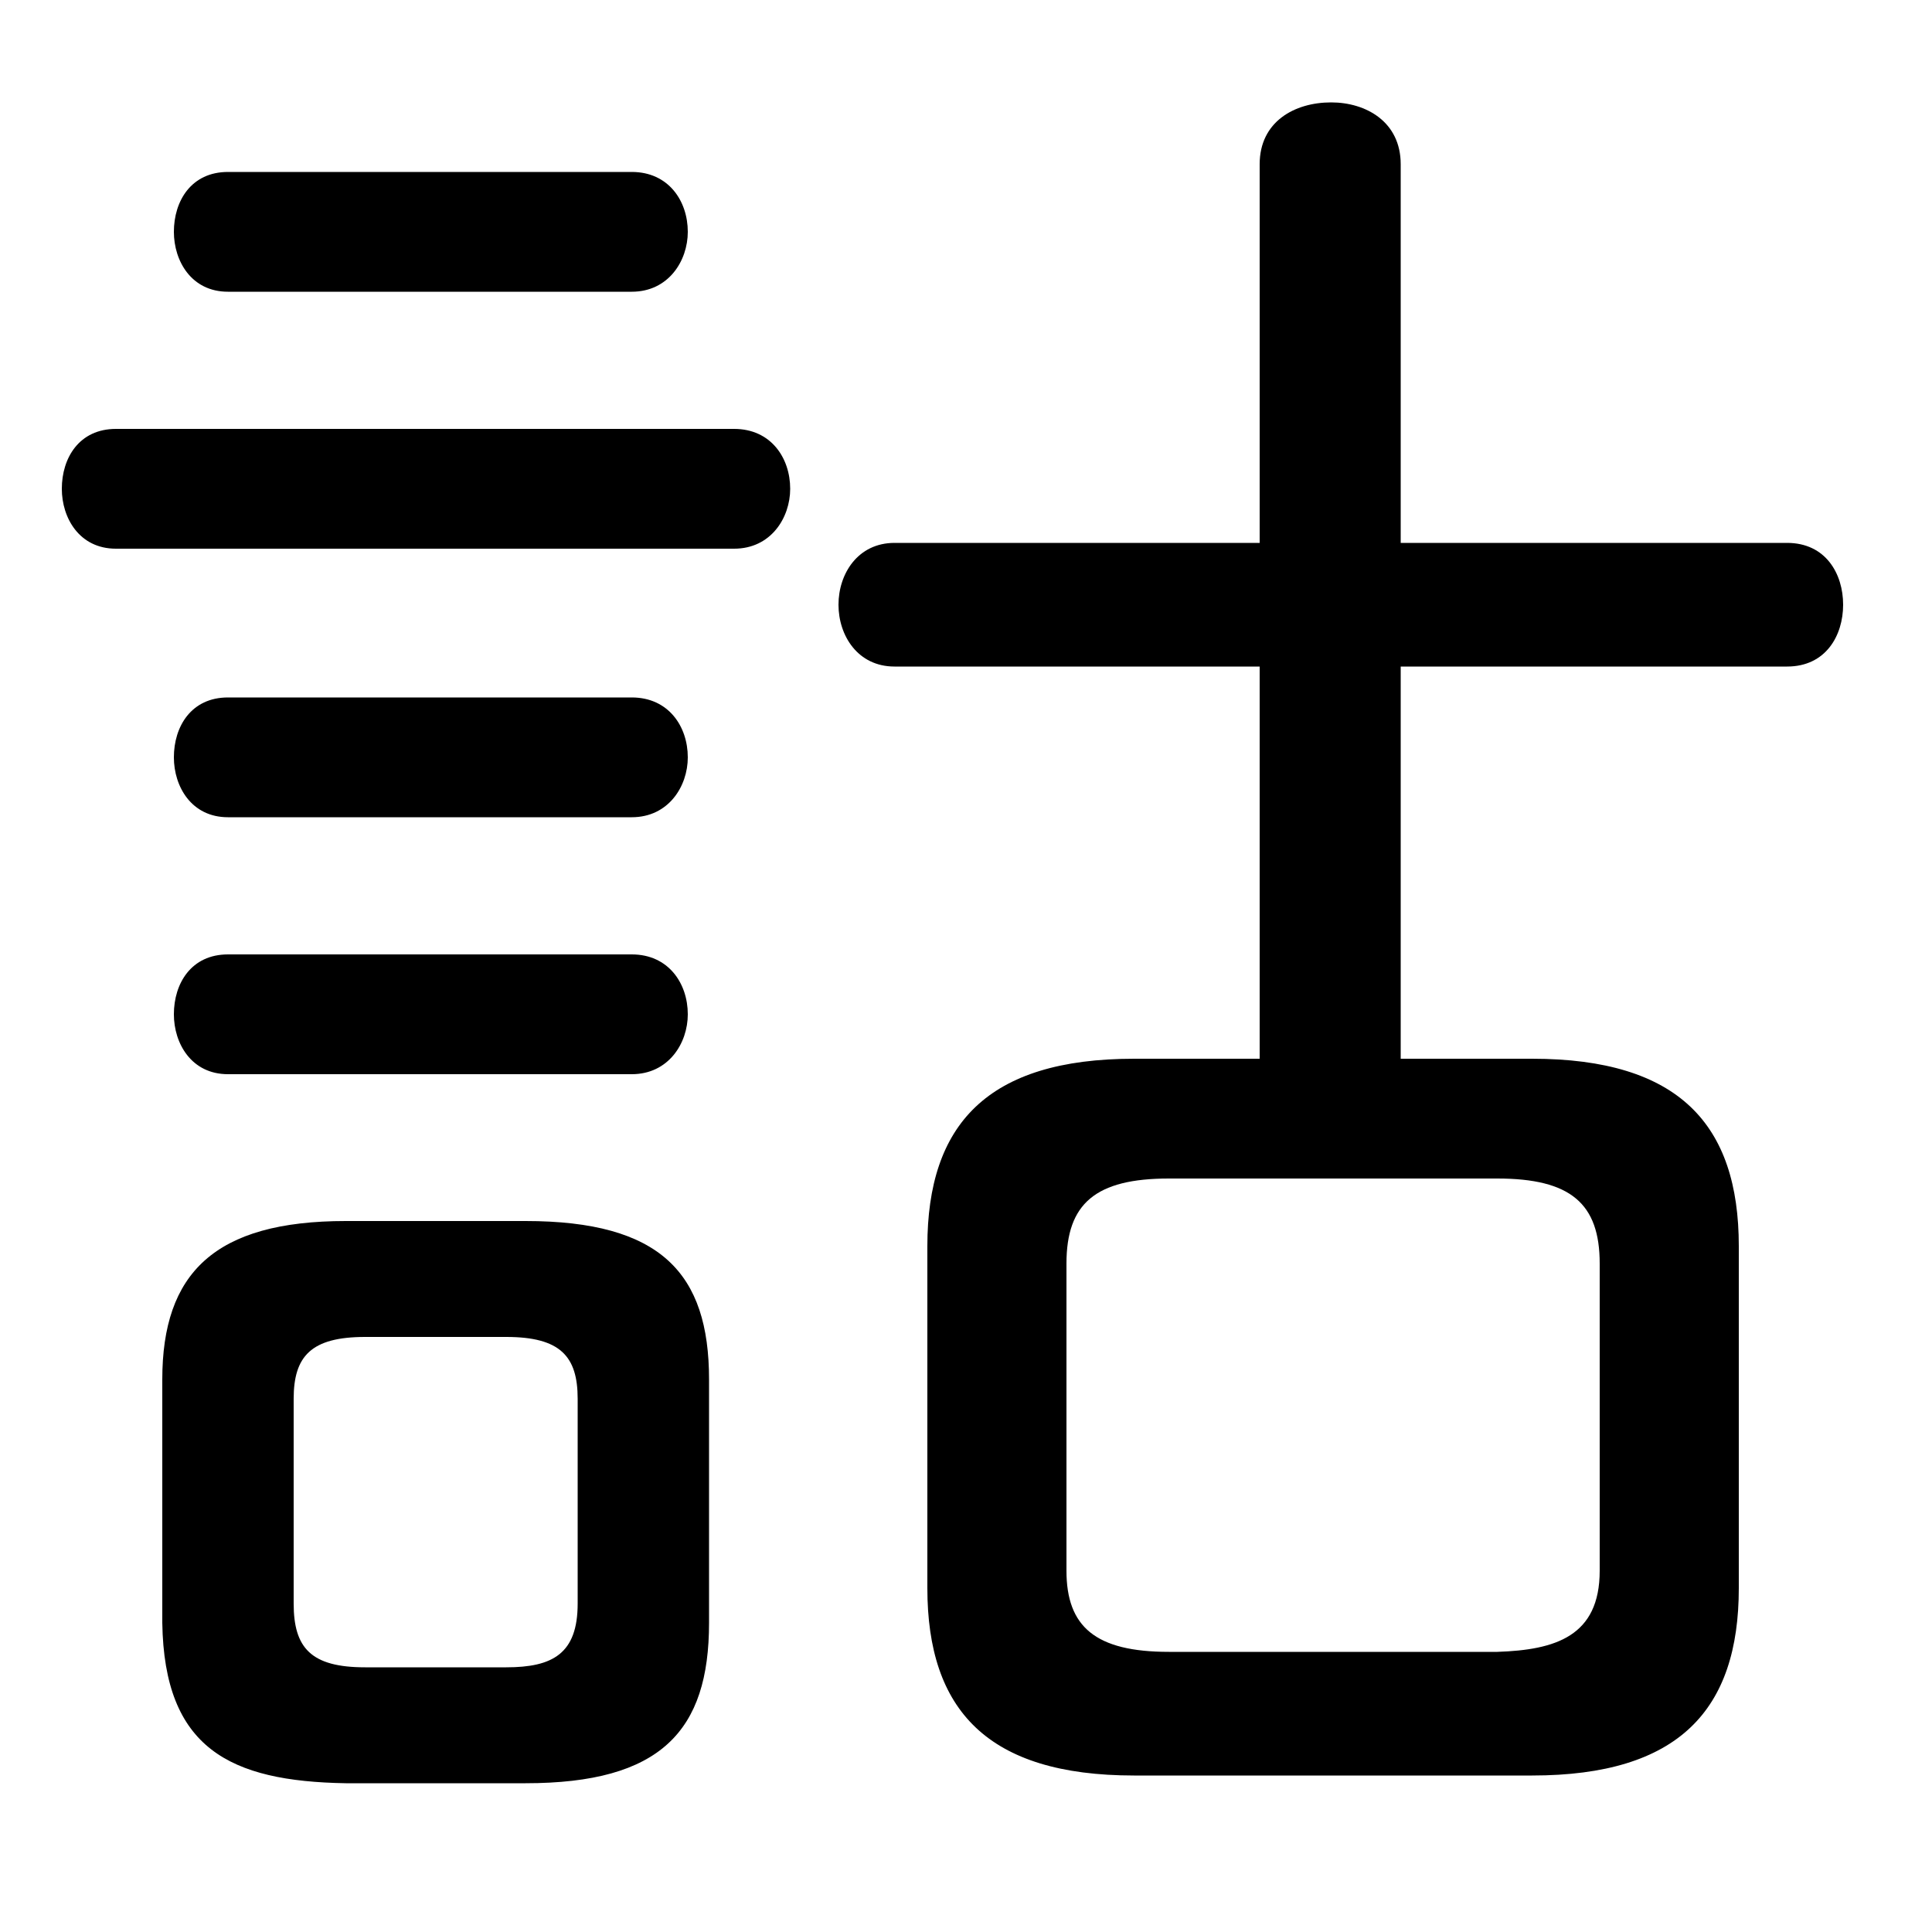 <svg xmlns="http://www.w3.org/2000/svg" viewBox="0 -44.0 50.0 50.0">
    <rect x="0" y="-44.0" width="50.0" height="50.0" fill="#808080" stroke="none"/>
    <g transform="scale(1, -1)">
        <!-- ボディの枠 -->
        <rect x="0" y="-6.0" width="50.0" height="50.0"
            stroke="white" fill="white"/>
        <!-- グリフ座標系の原点 -->
        <circle cx="0" cy="0" r="5" fill="white"/>
        <!-- グリフのアウトライン -->
        <g style="fill:black;stroke:#000000;stroke-width:0;stroke-linecap:round;stroke-linejoin:round;">
        <path d="M 13.6 -2.15 C 17.1 -2.15 18.35 -0.8 18.35 2.0 L 18.35 8.3 C 18.35 11.05 17.1 12.4 13.6 12.4 L 8.95 12.4 C 5.55 12.4 4.2 11.05 4.2 8.3 L 4.2 2.0 C 4.25 -1.25 5.95 -2.1 8.95 -2.15 Z M 9.45 0.85 C 8.05 0.85 7.6 1.35 7.6 2.5 L 7.6 7.8 C 7.6 8.9 8.05 9.4 9.45 9.4 L 13.1 9.4 C 14.5 9.4 14.95 8.9 14.95 7.8 L 14.95 2.5 C 14.95 1.2 14.3 0.85 13.1 0.85 Z M 32.6 16.6 L 29.35 16.6 C 25.55 16.6 24.0 14.9 24.0 11.75 L 24.0 2.9 C 24.0 -0.25 25.55 -1.95 29.35 -1.95 L 39.65 -1.95 C 43.45 -1.95 45.0 -0.25 45.0 2.9 L 45.0 11.75 C 45.0 14.9 43.45 16.6 39.65 16.6 L 36.25 16.6 L 36.25 26.75 L 46.25 26.75 C 47.25 26.75 47.7 27.55 47.7 28.35 C 47.7 29.15 47.25 29.95 46.25 29.95 L 36.25 29.95 L 36.25 39.75 C 36.25 40.85 35.35 41.35 34.45 41.35 C 33.5 41.35 32.6 40.85 32.6 39.75 L 32.6 29.95 L 23.15 29.95 C 22.2 29.95 21.7 29.15 21.7 28.35 C 21.7 27.55 22.2 26.75 23.15 26.75 L 32.6 26.75 Z M 30.25 1.25 C 28.35 1.25 27.6 1.9 27.6 3.35 L 27.6 11.3 C 27.6 12.85 28.35 13.5 30.25 13.5 L 38.75 13.5 C 40.65 13.5 41.4 12.85 41.4 11.3 L 41.4 3.35 C 41.4 1.65 40.25 1.3 38.75 1.25 Z M 19.0 29.8 C 19.95 29.8 20.45 30.6 20.45 31.35 C 20.45 32.15 19.95 32.9 19.0 32.9 L 3.0 32.9 C 2.05 32.9 1.6 32.15 1.6 31.35 C 1.6 30.6 2.05 29.8 3.0 29.8 Z M 16.35 36.45 C 17.3 36.45 17.8 37.25 17.8 38.0 C 17.8 38.8 17.3 39.55 16.35 39.55 L 5.9 39.55 C 4.95 39.55 4.5 38.8 4.5 38.0 C 4.5 37.25 4.95 36.45 5.9 36.45 Z M 16.35 22.85 C 17.3 22.85 17.8 23.65 17.8 24.4 C 17.8 25.2 17.3 25.95 16.35 25.95 L 5.9 25.95 C 4.95 25.95 4.5 25.2 4.5 24.4 C 4.5 23.65 4.95 22.85 5.9 22.85 Z M 16.35 16.2 C 17.3 16.2 17.8 17.0 17.8 17.75 C 17.8 18.55 17.3 19.3 16.35 19.3 L 5.9 19.3 C 4.95 19.3 4.5 18.55 4.5 17.75 C 4.5 17.0 4.95 16.2 5.9 16.2 Z"/>
    </g>
    </g>
</svg>
